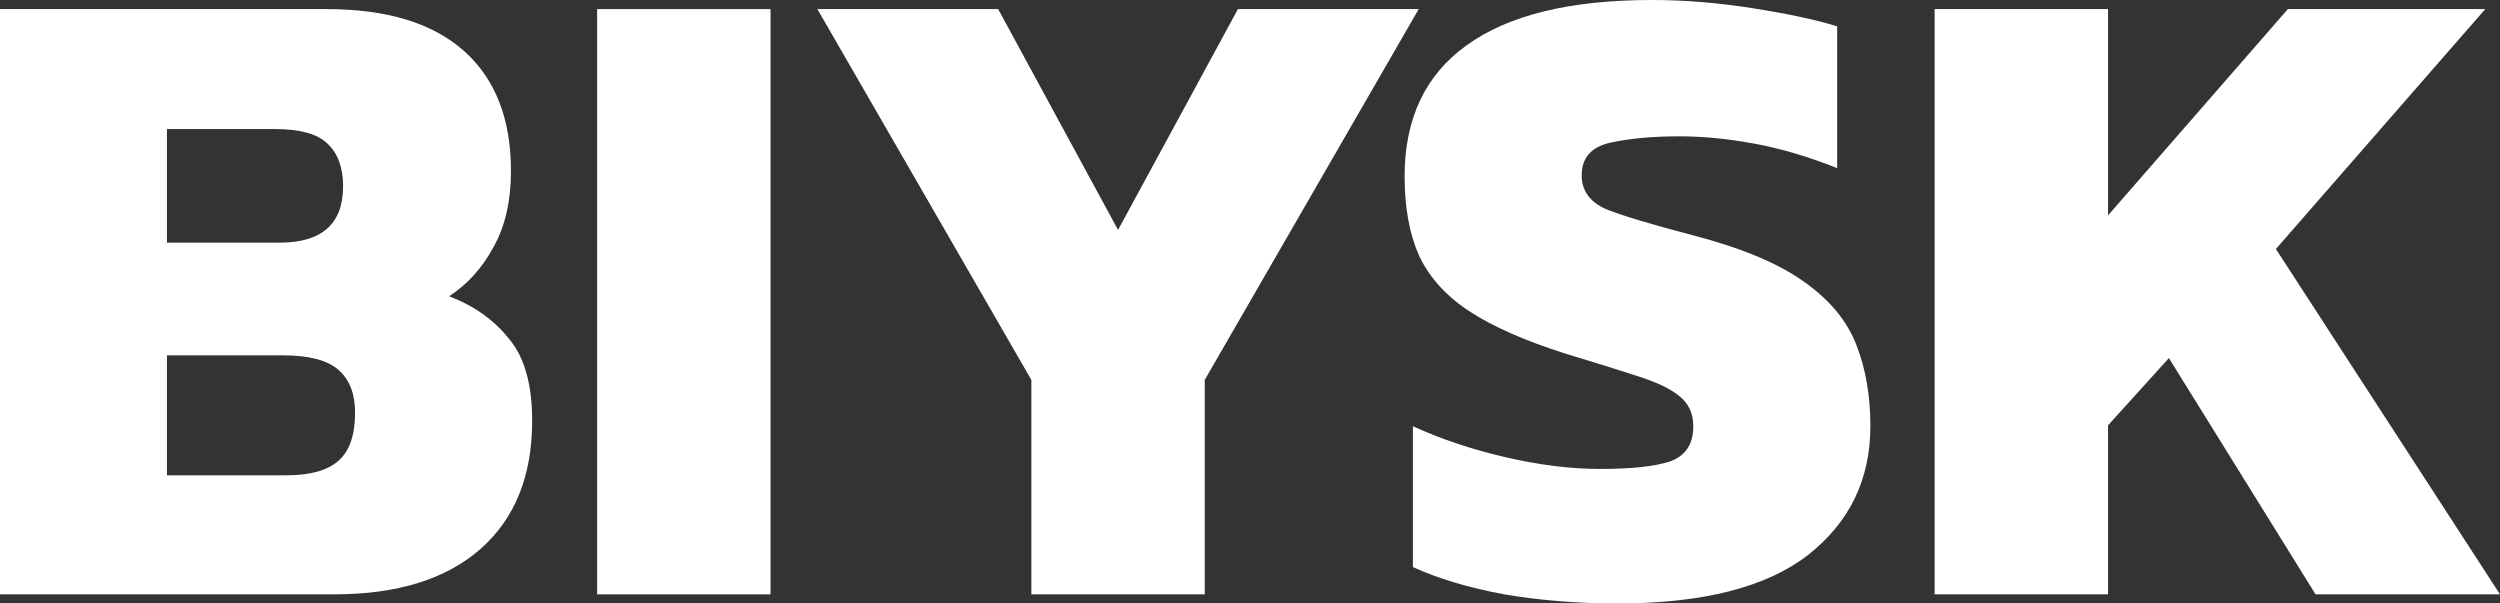 <svg width="174" height="42" viewBox="0 0 174 42" fill="none" xmlns="http://www.w3.org/2000/svg">
<rect x="0" y="0" width="174" height="42" fill="#333333" stroke="none"/>
<path d="M0 41.367V0.633H22.724C26.918 0.633 30.106 1.602 32.288 3.542C34.471 5.482 35.562 8.265 35.562 11.892C35.562 14 35.155 15.771 34.342 17.205C33.572 18.639 32.545 19.777 31.261 20.62C33.016 21.295 34.406 22.286 35.434 23.593C36.503 24.858 37.038 26.756 37.038 29.286C37.038 33.123 35.84 36.096 33.444 38.205C31.047 40.313 27.645 41.367 23.237 41.367H0ZM11.619 16.889H19.45C22.403 16.889 23.879 15.581 23.879 12.967C23.879 11.66 23.515 10.669 22.788 9.994C22.103 9.319 20.884 8.982 19.129 8.982H11.619V16.889ZM11.619 33.081H19.963C21.59 33.081 22.788 32.744 23.558 32.069C24.328 31.395 24.714 30.277 24.714 28.717C24.714 27.41 24.328 26.419 23.558 25.744C22.788 25.069 21.504 24.732 19.707 24.732H11.619V33.081Z" fill="white"/>
<path d="M41.561 41.367V0.633H53.629V41.367H41.561Z" fill="white"/>
<path d="M71.782 41.367V26.44L56.889 0.633H69.471L77.816 16.003L86.16 0.633H98.742L83.85 26.44V41.367H71.782Z" fill="white"/>
<path d="M112.589 42C109.808 42 107.176 41.789 104.694 41.367C102.212 40.904 100.093 40.271 98.339 39.47V29.666C100.264 30.551 102.404 31.268 104.758 31.816C107.112 32.364 109.315 32.639 111.37 32.639C113.509 32.639 115.114 32.47 116.184 32.133C117.297 31.753 117.853 30.931 117.853 29.666C117.853 28.78 117.532 28.084 116.89 27.578C116.291 27.072 115.328 26.608 114.001 26.187C112.718 25.765 111.027 25.238 108.93 24.605C106.149 23.72 103.945 22.75 102.319 21.696C100.692 20.642 99.516 19.355 98.788 17.837C98.103 16.319 97.761 14.464 97.761 12.271C97.761 8.265 99.195 5.229 102.062 3.163C104.972 1.054 109.273 0 114.964 0C117.232 0 119.565 0.19 121.961 0.569C124.4 0.949 126.369 1.37 127.867 1.834V11.702C125.855 10.901 123.93 10.331 122.089 9.994C120.249 9.657 118.516 9.488 116.89 9.488C115.007 9.488 113.402 9.636 112.076 9.931C110.749 10.226 110.086 10.985 110.086 12.208C110.086 13.262 110.642 14.042 111.755 14.548C112.91 15.012 114.943 15.623 117.853 16.383C121.234 17.268 123.801 18.343 125.556 19.608C127.353 20.873 128.573 22.349 129.215 24.036C129.857 25.681 130.178 27.557 130.178 29.666C130.178 33.377 128.723 36.37 125.813 38.648C122.903 40.883 118.495 42 112.589 42Z" fill="white"/>
<path d="M134.651 41.367V0.633H146.719V14.991L159.236 0.633H172.973L158.402 17.331L174 41.367H161.162L150.955 24.922L146.719 29.602V41.367H134.651Z" fill="white"/>
</svg>
